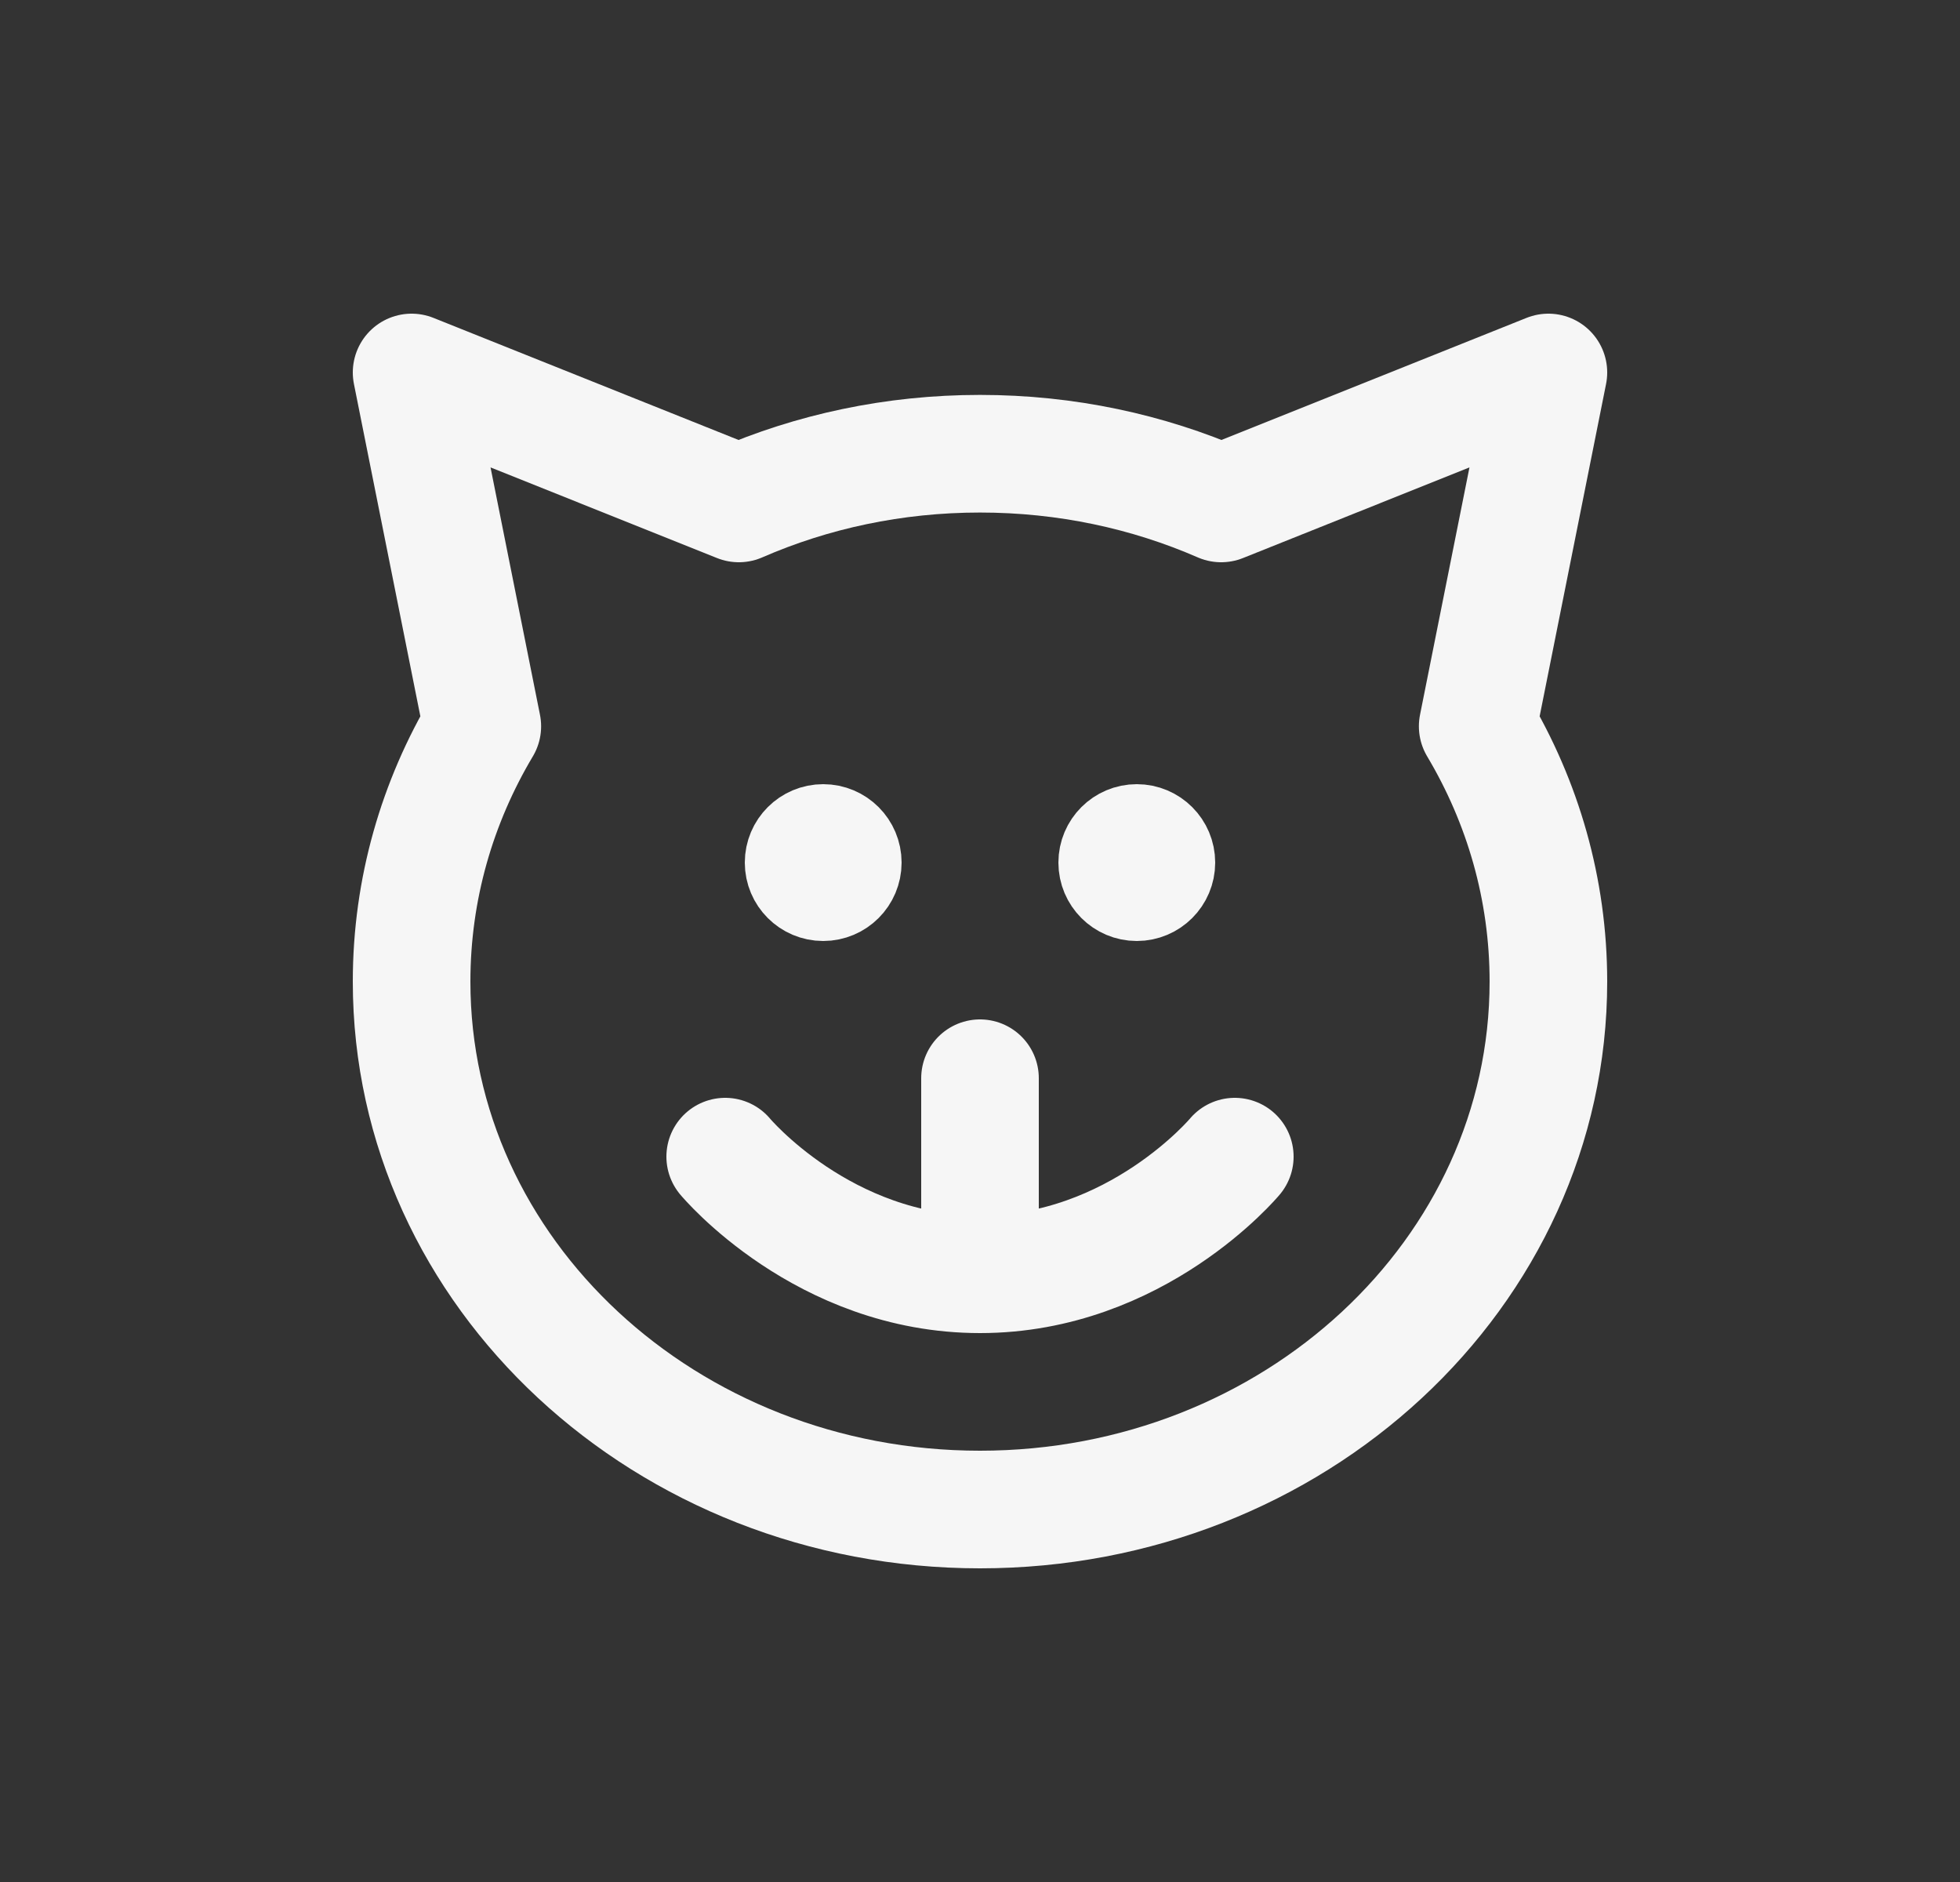 <svg width="25" height="24" viewBox="0 0 25 24" fill="none" xmlns="http://www.w3.org/2000/svg">
<rect x="0" y="0" width="25" height="24" fill="#333333" stroke="none"/>
<path d="M12.5 13.75V16.25M12.5 16.25C10.5 16.25 9.25 14.75 9.25 14.75M12.5 16.25C14.5 16.25 15.75 14.75 15.75 14.75M6.152 9.262L5.25 4.75L9.424 6.42C10.358 6.013 11.4 5.786 12.5 5.786C13.6 5.786 14.642 6.013 15.576 6.42L19.75 4.75L18.848 9.262C19.423 10.227 19.75 11.337 19.75 12.518C19.75 16.236 16.504 19.25 12.5 19.25C8.496 19.25 5.25 16.236 5.25 12.518C5.25 11.337 5.577 10.227 6.152 9.262Z" stroke="#F6F6F6" stroke-width="1.5" stroke-linecap="round" stroke-linejoin="round"/>
<path d="M11 11C11 11.276 10.776 11.5 10.5 11.5C10.224 11.5 10 11.276 10 11C10 10.724 10.224 10.5 10.5 10.5C10.776 10.5 11 10.724 11 11Z" stroke="#F6F6F6" stroke-linecap="round" stroke-linejoin="round"/>
<path d="M15 11C15 11.276 14.776 11.5 14.5 11.5C14.224 11.5 14 11.276 14 11C14 10.724 14.224 10.5 14.5 10.5C14.776 10.5 15 10.724 15 11Z" stroke="#F6F6F6" stroke-linecap="round" stroke-linejoin="round"/>
</svg>
